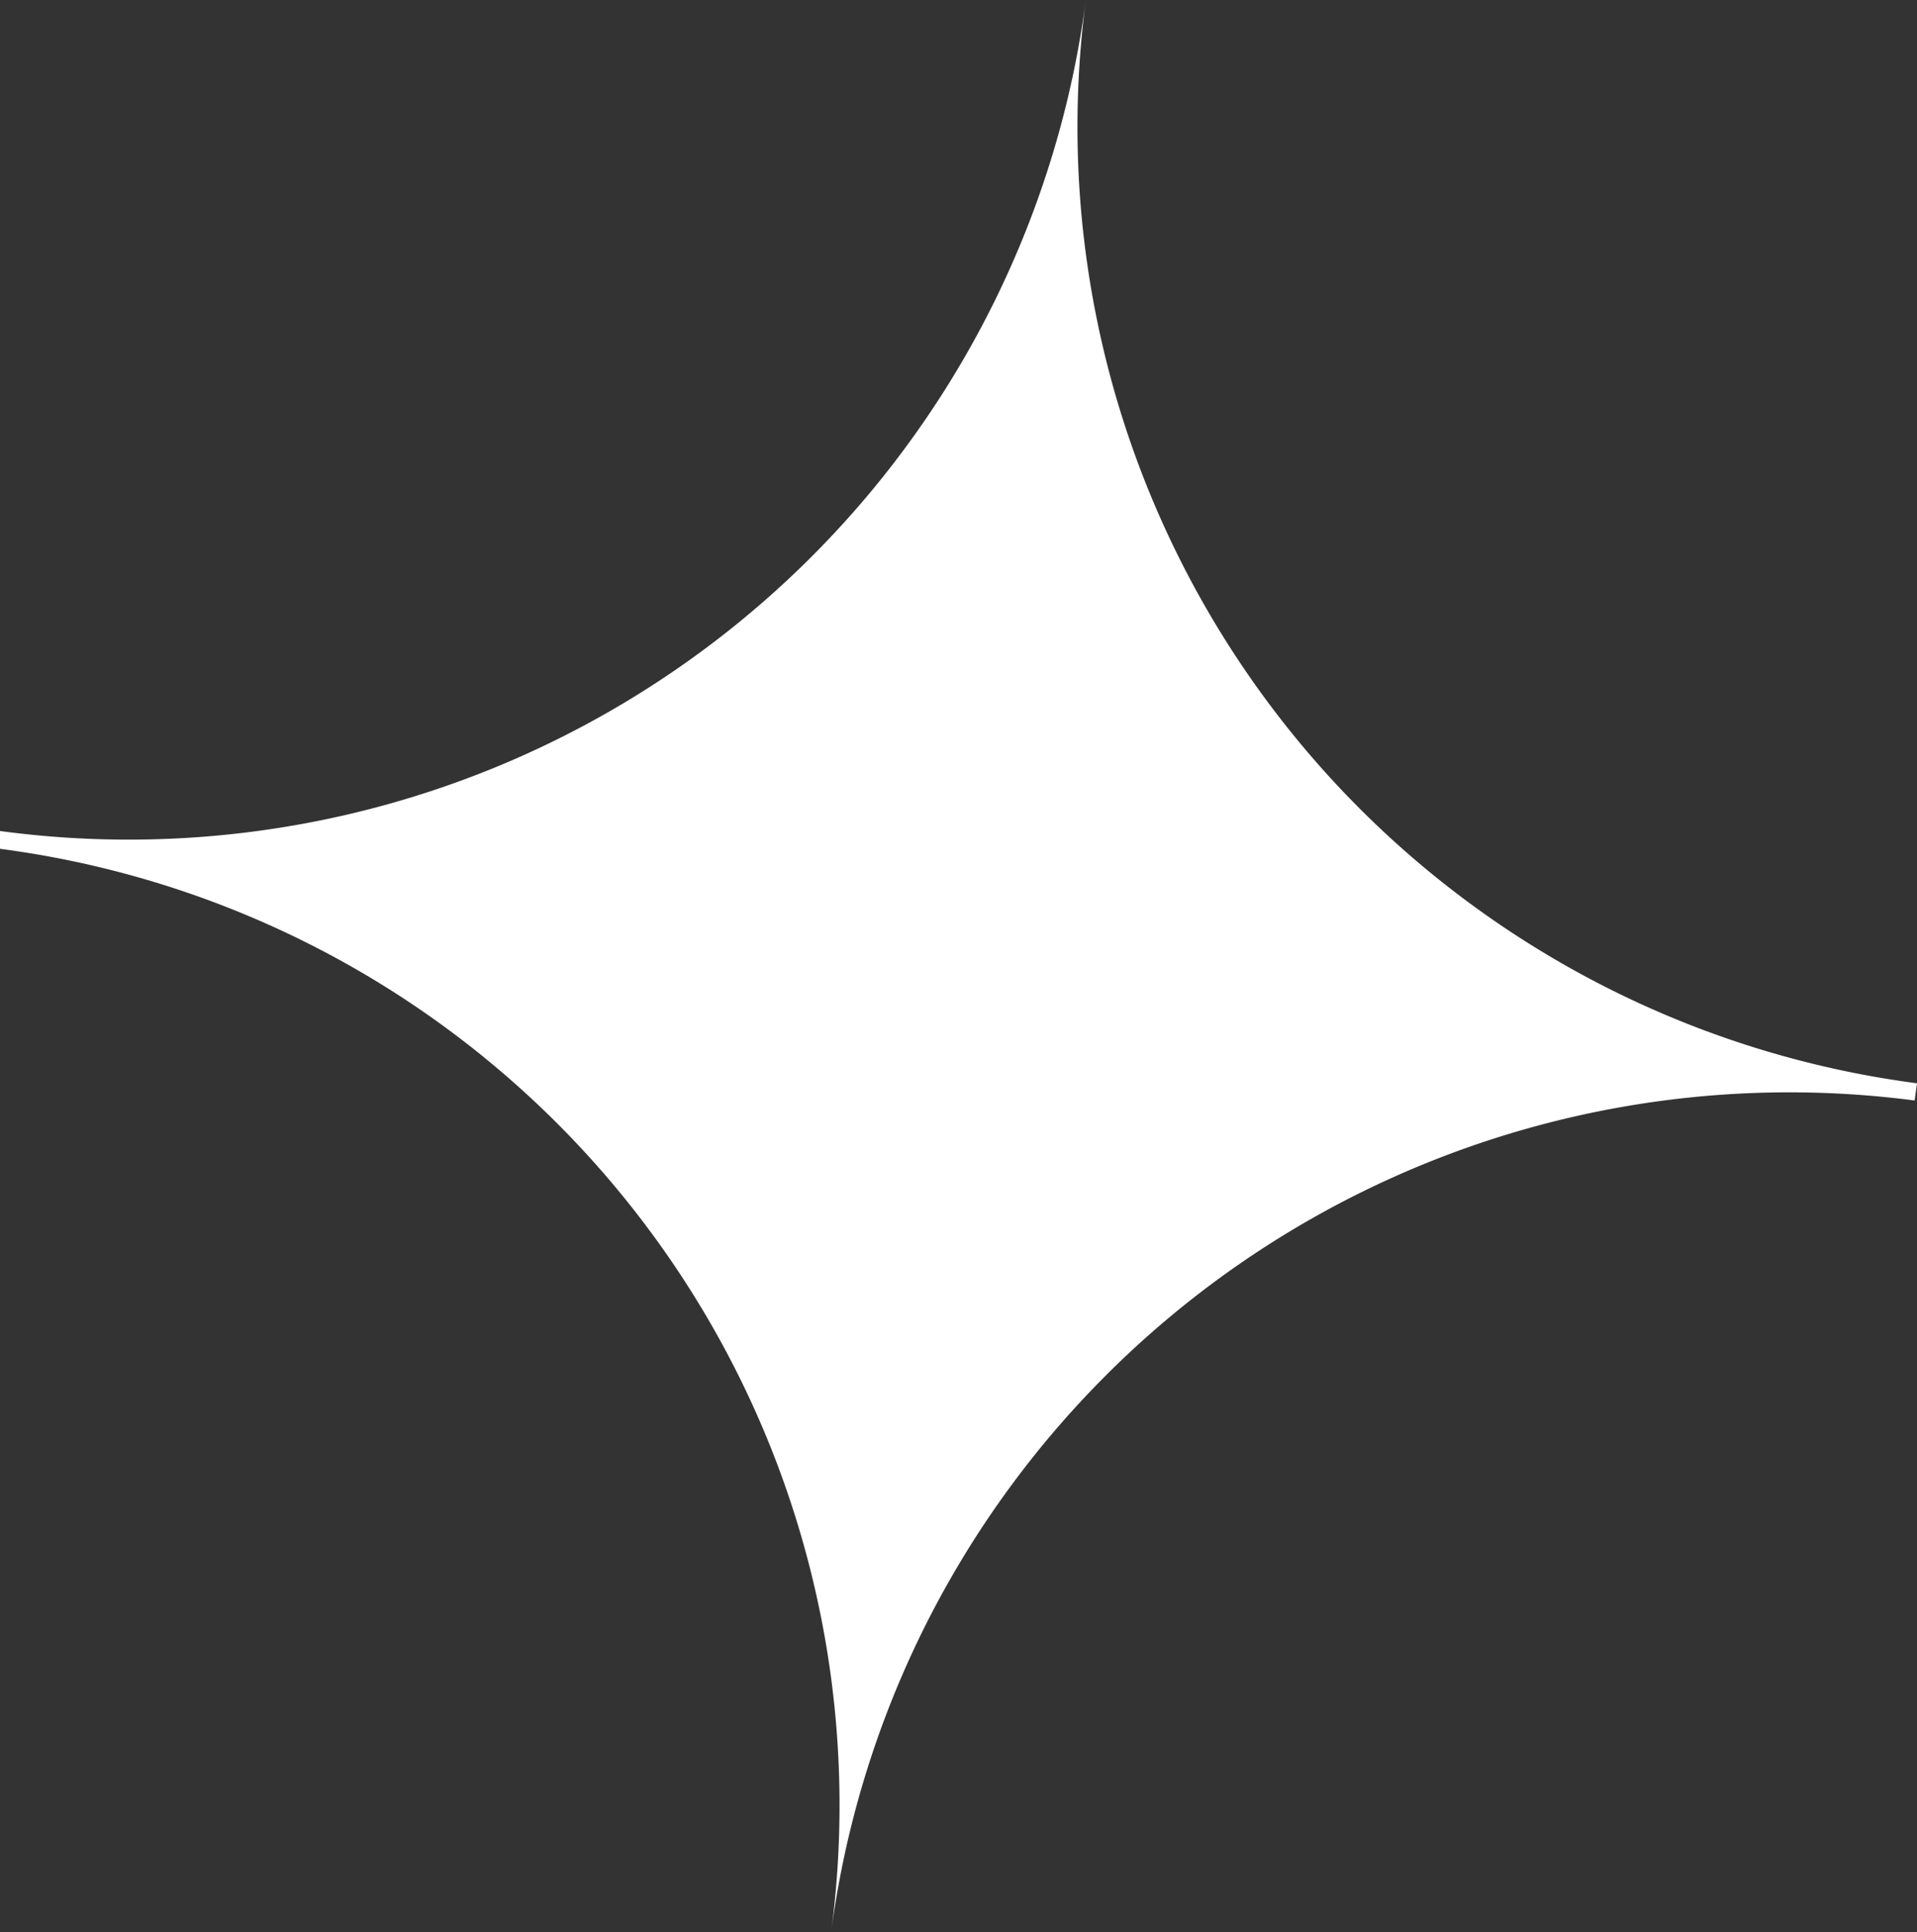 <svg xmlns="http://www.w3.org/2000/svg" viewBox="0 0 32.29 32.55"><rect x="0" y="0" width="32.29" height="32.55" fill="#333333" stroke="none"/><defs><style>.cls-1{fill:#fff;}</style></defs><title>button_sparkle_right</title><g id="Layer_2" data-name="Layer 2"><g id="Layer_1-2" data-name="Layer 1"><path class="cls-1" d="M32.25,18.54A16.28,16.28,0,0,0,14,32.55h0A16.25,16.25,0,0,0,0,14.3L0,14A16.26,16.26,0,0,0,18.29,0h0a16.25,16.25,0,0,0,14,18.25Z"/></g></g></svg>